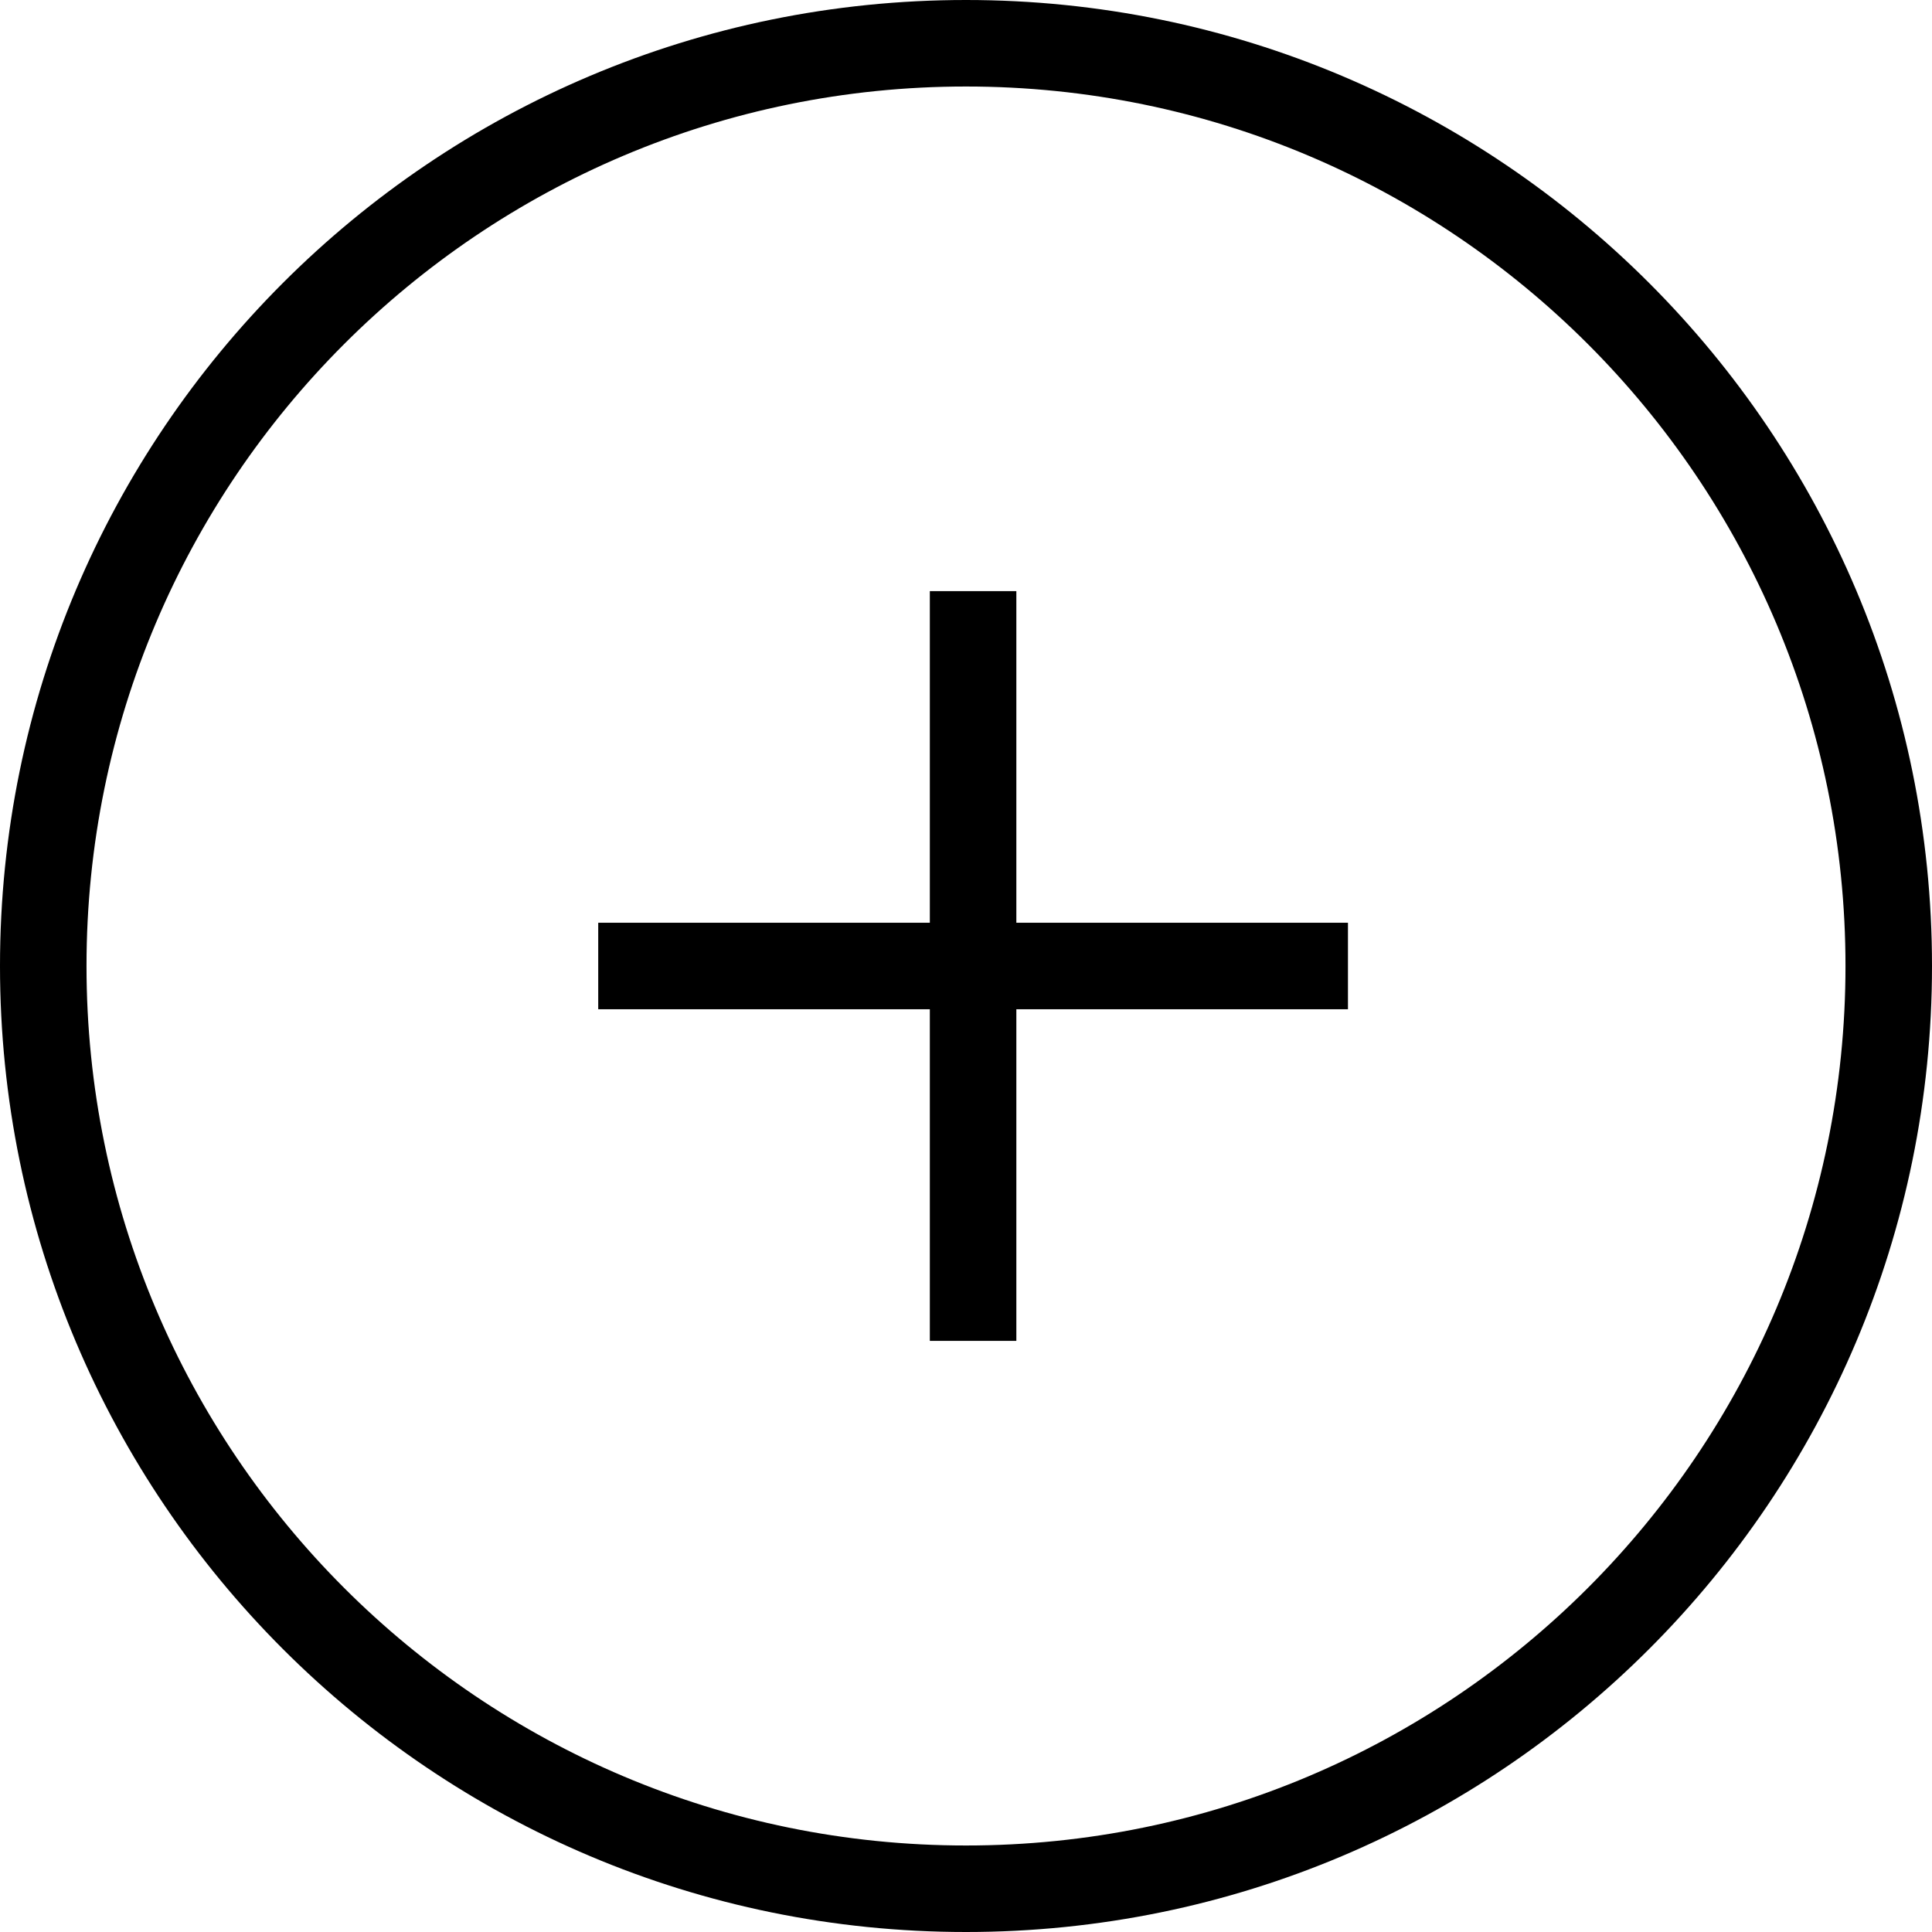 <?xml version="1.0" encoding="UTF-8"?>
<svg width="67px" height="67px" viewBox="0 0 67 67" version="1.1" xmlns="http://www.w3.org/2000/svg" xmlns:xlink="http://www.w3.org/1999/xlink">
    <!-- Generator: Sketch 43.2 (39069) - http://www.bohemiancoding.com/sketch -->
    <title>Group 48</title>
    <desc>Created with Sketch.</desc>
    <defs></defs>
    <g id="Page-1" stroke="none" stroke-width="1" fill="none" fill-rule="evenodd">
        <g id="Landningssida-Länsförsäkringar-Copy" transform="translate(-699, -9175)" fill-rule="nonzero" fill="#000000">
            <g id="Group-42" transform="translate(332, 8241)">
                <g id="Group-50" transform="translate(361, 934)">
                    <g id="Group-48" transform="translate(6, 0)">
                        <path d="M33.5,64 C50.345,64 64,50.345 64,33.5 C64,16.655 50.345,3 33.5,3 C16.655,3 3,16.655 3,33.5 C3,50.345 16.655,64 33.5,64 Z M33.5,67 C14.998,67 0,52.002 0,33.5 C0,14.998 14.998,0 33.5,0 C52.002,0 67,14.998 67,33.5 C67,52.002 52.002,67 33.5,67 Z" id="Oval-13"></path>
                        <g id="Group-47" transform="translate(20, 20)">
                            <polygon id="Path-26" points="0.746 15 26.746 15 26.746 12 0.746 12"></polygon>
                            <polygon id="Path-26" points="15.246 26.5 15.246 0.5 12.246 0.5 12.246 26.5"></polygon>
                        </g>
                    </g>
                </g>
            </g>
        </g>
    </g>
</svg>